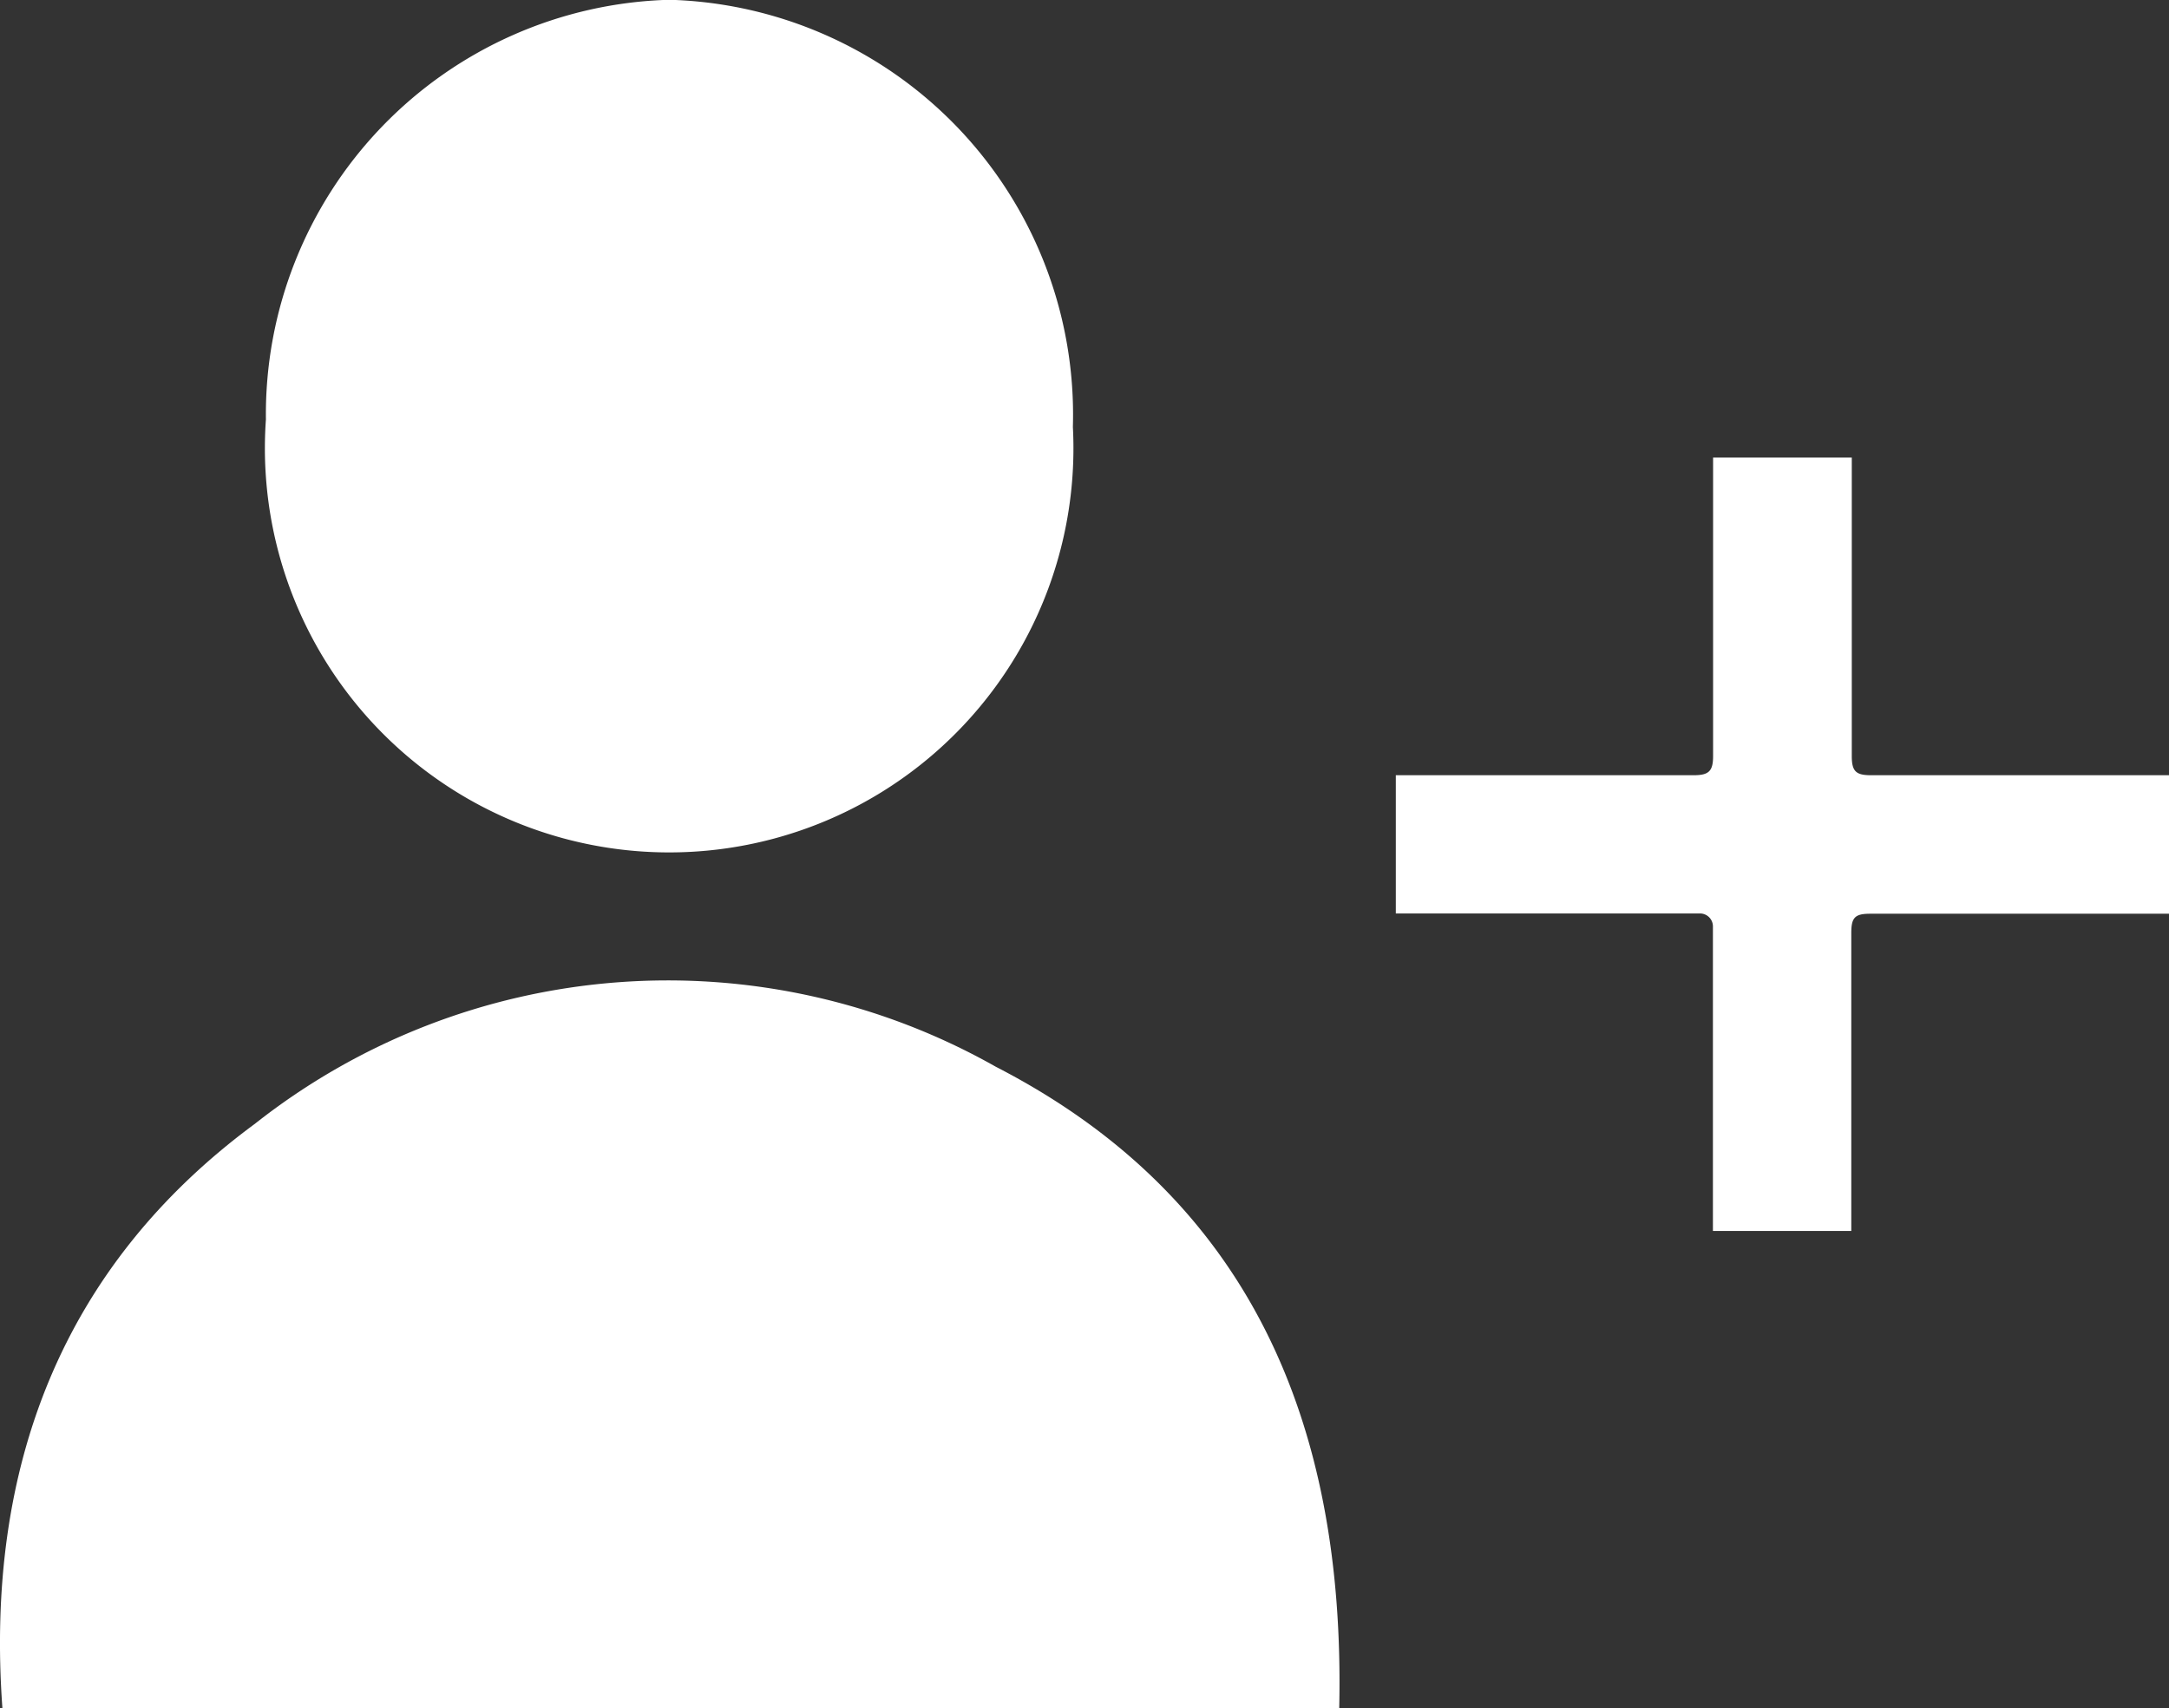 <svg xmlns="http://www.w3.org/2000/svg" width="39.863" height="31.396" viewBox="0 0 39.863 31.396"><rect x="0" y="0" width="39.863" height="31.396" fill="#333333" stroke="none"/><defs><style>.a{fill:#fff;}</style></defs><g transform="translate(-1428.137 -486.604)"><path class="a" d="M1452.75,518h-24.569c-.32-4.416,1.089-8.121,4.64-10.738a12.243,12.243,0,0,1,13.618-1.049c4.651,2.393,6.426,6.536,6.311,11.787"/><path class="a" d="M1440.44,486.6a7.631,7.631,0,0,1,7.415,7.852,7.43,7.43,0,1,1-14.831-.136,7.625,7.625,0,0,1,7.416-7.716"/><path class="a" d="M1468,503.4c-.04,0-.079,0-.119,0h-5.371c-.281,0-.349.068-.349.352v5.479h-2.543V503.76c0-.044,0-.088,0-.131a.238.238,0,0,0-.237-.234c-.044,0-.088,0-.131,0h-5.46v-2.541h5.476c.278,0,.355-.076.355-.352v-5.37c0-.039,0-.078,0-.117h2.549c0,.039,0,.078,0,.117v5.37c0,.278.074.352.351.352h5.369c.04,0,.079,0,.119,0Z"/></g></svg>